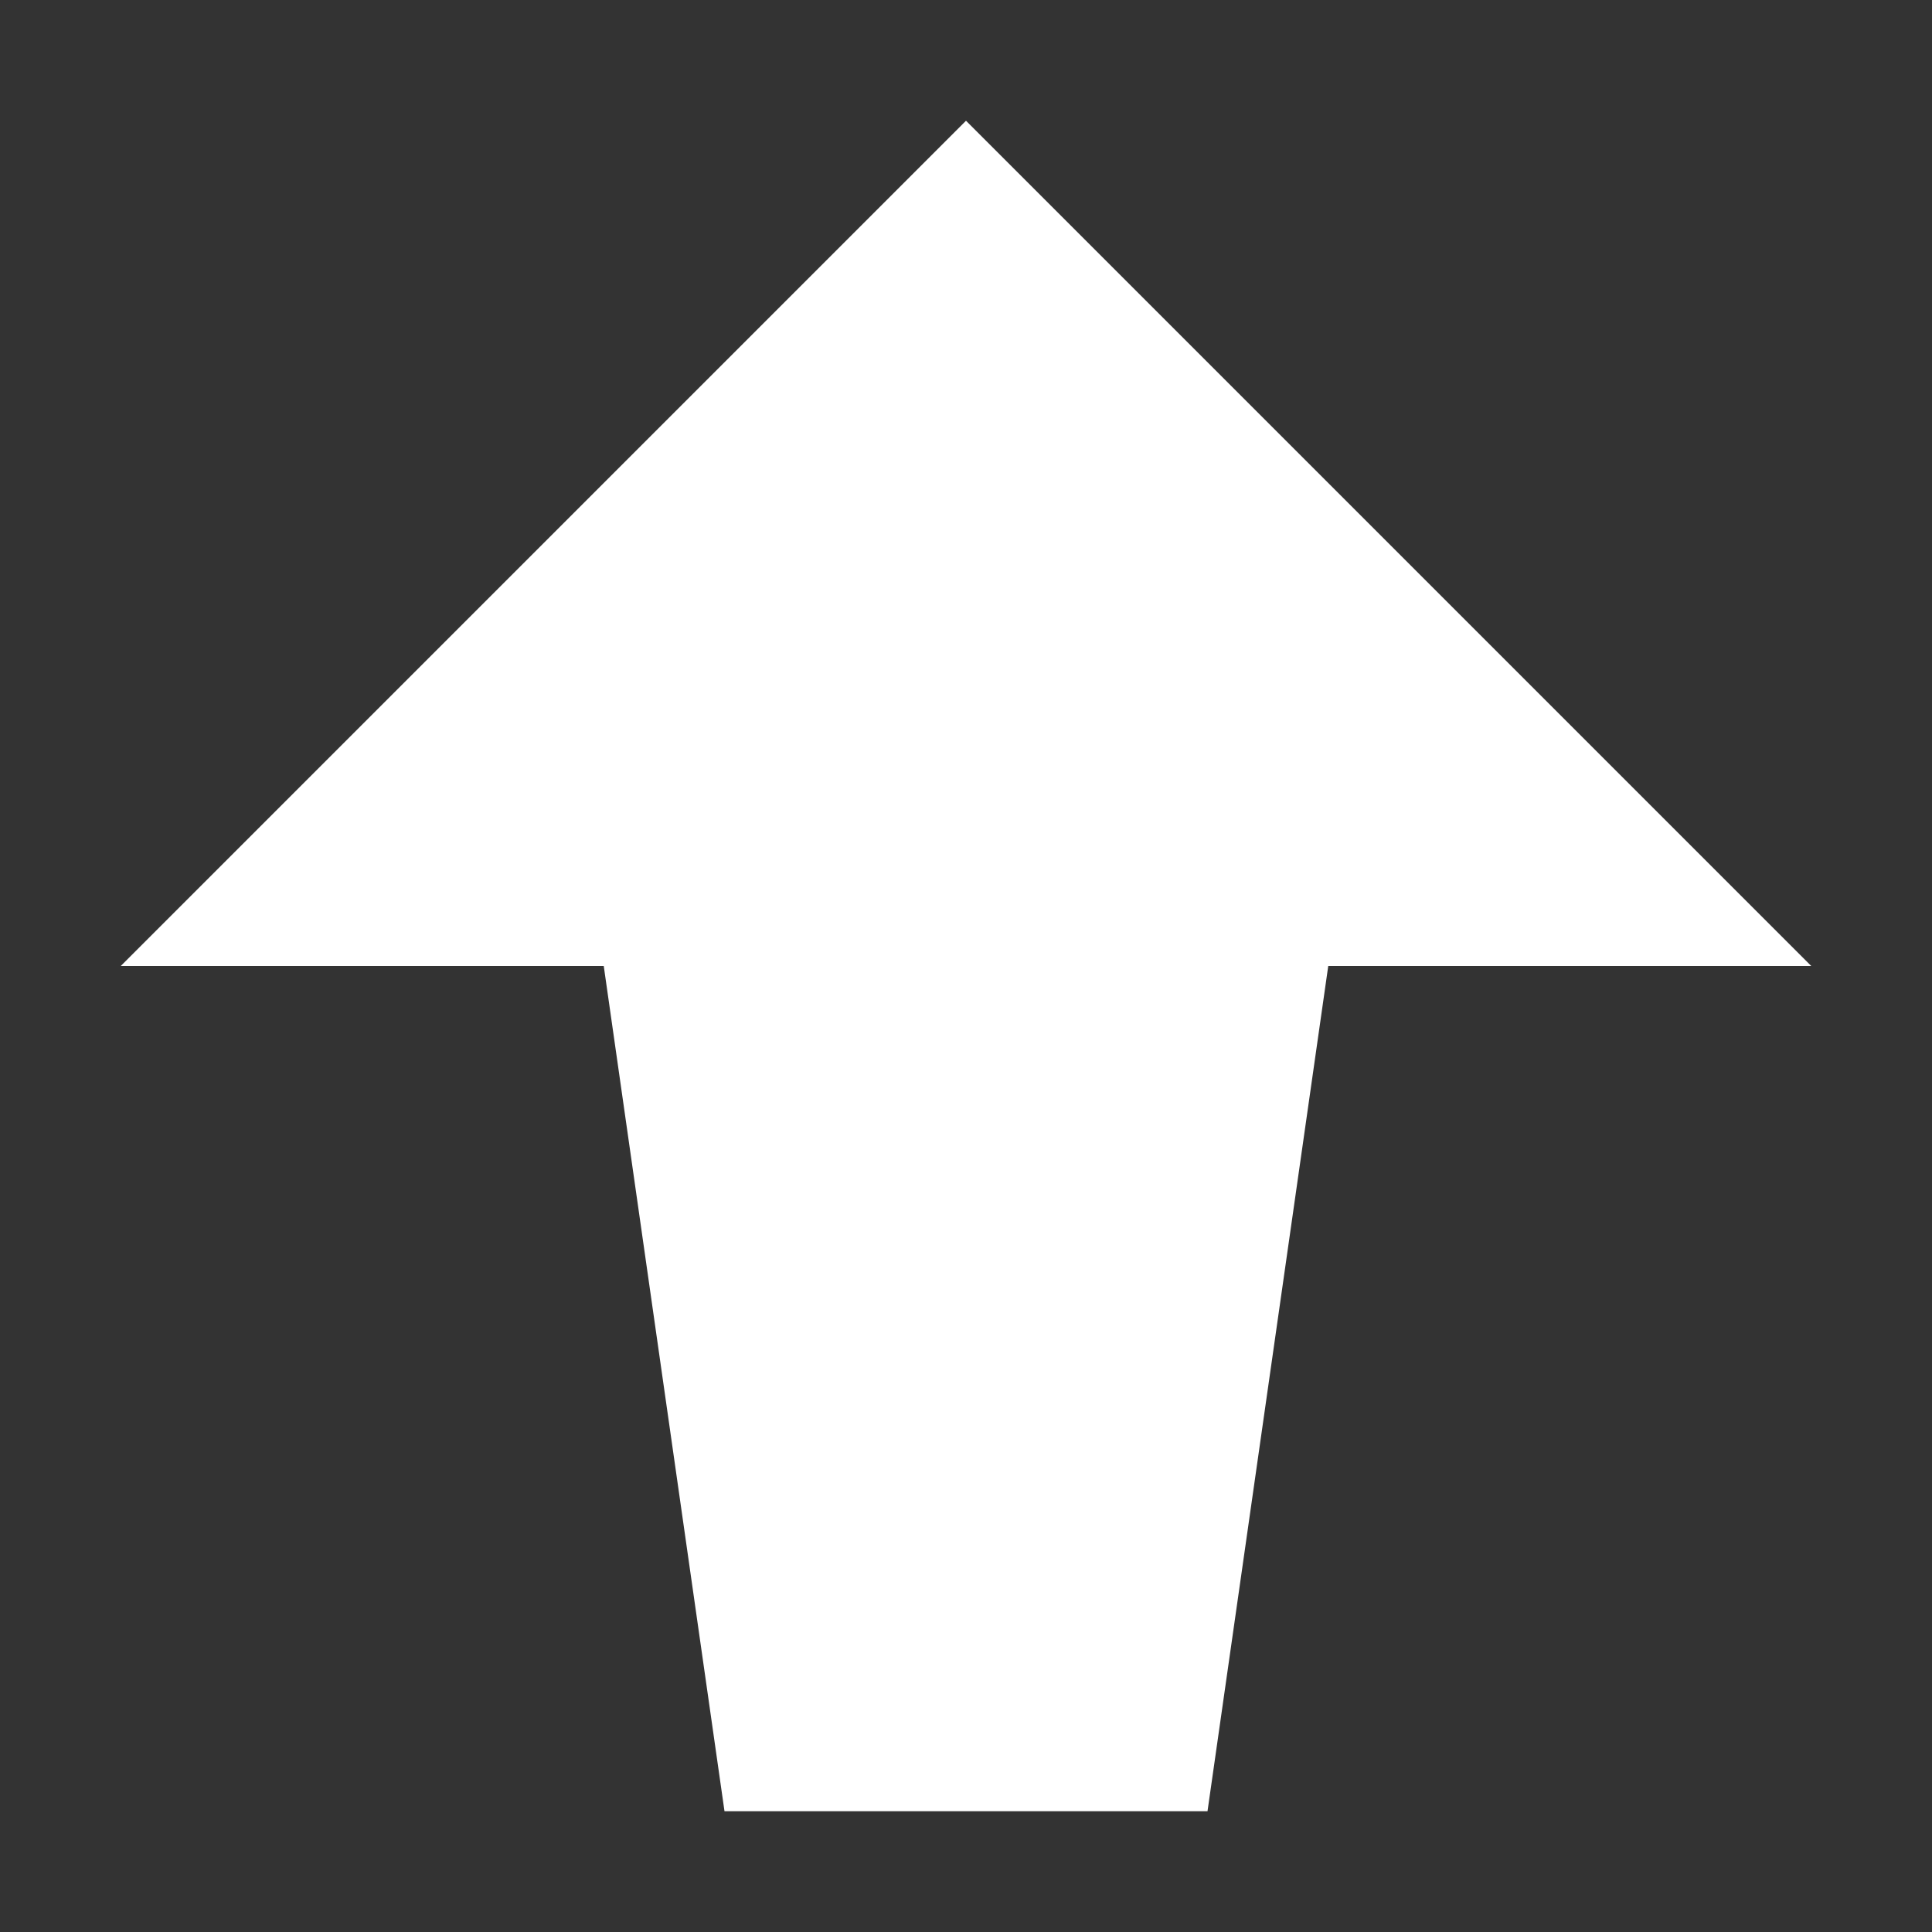<svg xmlns="http://www.w3.org/2000/svg" xmlns:svg="http://www.w3.org/2000/svg" id="svg3875" width="16" height="16" version="1.1"><rect width="100%" height="100%" fill="#333333" stroke="none"/><g id="layer1" transform="translate(0,-1036.362)"><path style="fill:#fff;fill-opacity:1;stroke:none" id="path3086" d="m 10,1051.362 -4,0 -1,-7 -4,0 7,-7 7,7 -4,0 z"/></g></svg>